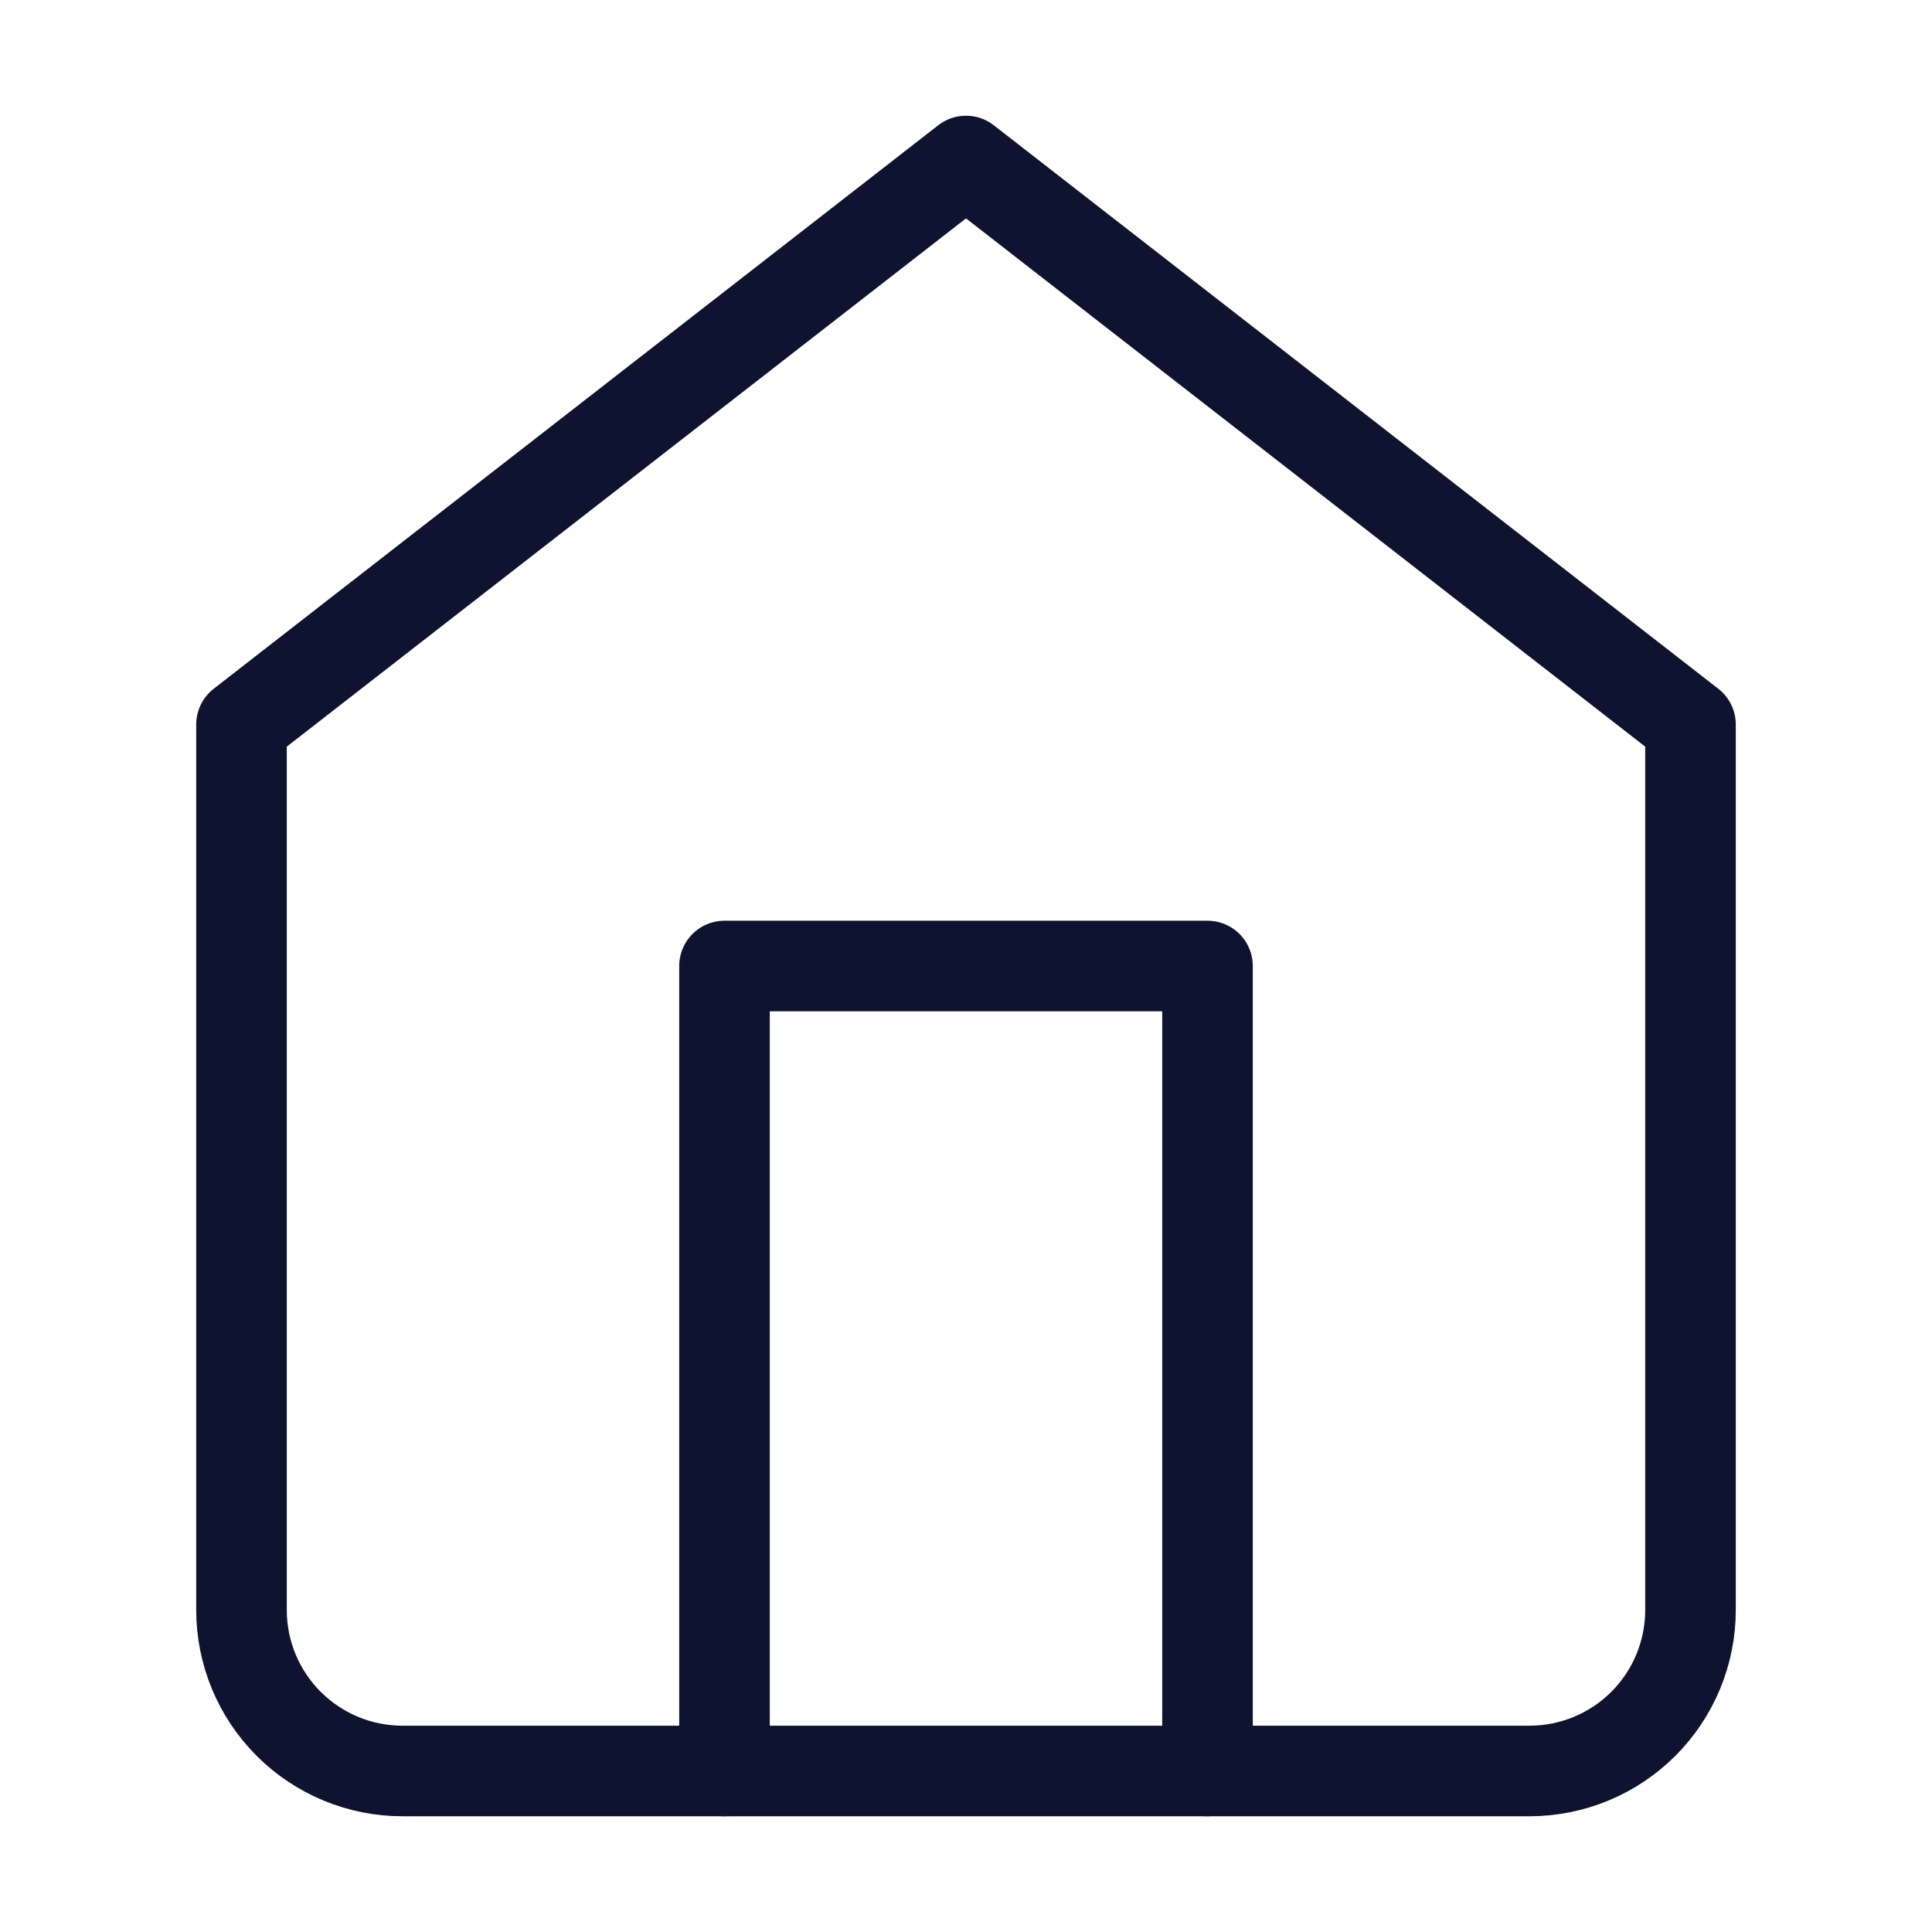 <svg width="32" height="32" viewBox="0 0 32 32" fill="none" xmlns="http://www.w3.org/2000/svg">
<path d="M4 12L16 2.667L28 12V26.667C28 27.374 27.719 28.052 27.219 28.552C26.719 29.052 26.041 29.333 25.333 29.333H6.667C5.959 29.333 5.281 29.052 4.781 28.552C4.281 28.052 4 27.374 4 26.667V12Z" stroke="#0E132F" stroke-width="1.5" stroke-linecap="round" stroke-linejoin="round"/>
<path d="M12 29.333V16H20V29.333" stroke="#0E132F" stroke-width="1.5" stroke-linecap="round" stroke-linejoin="round"/>
</svg>
